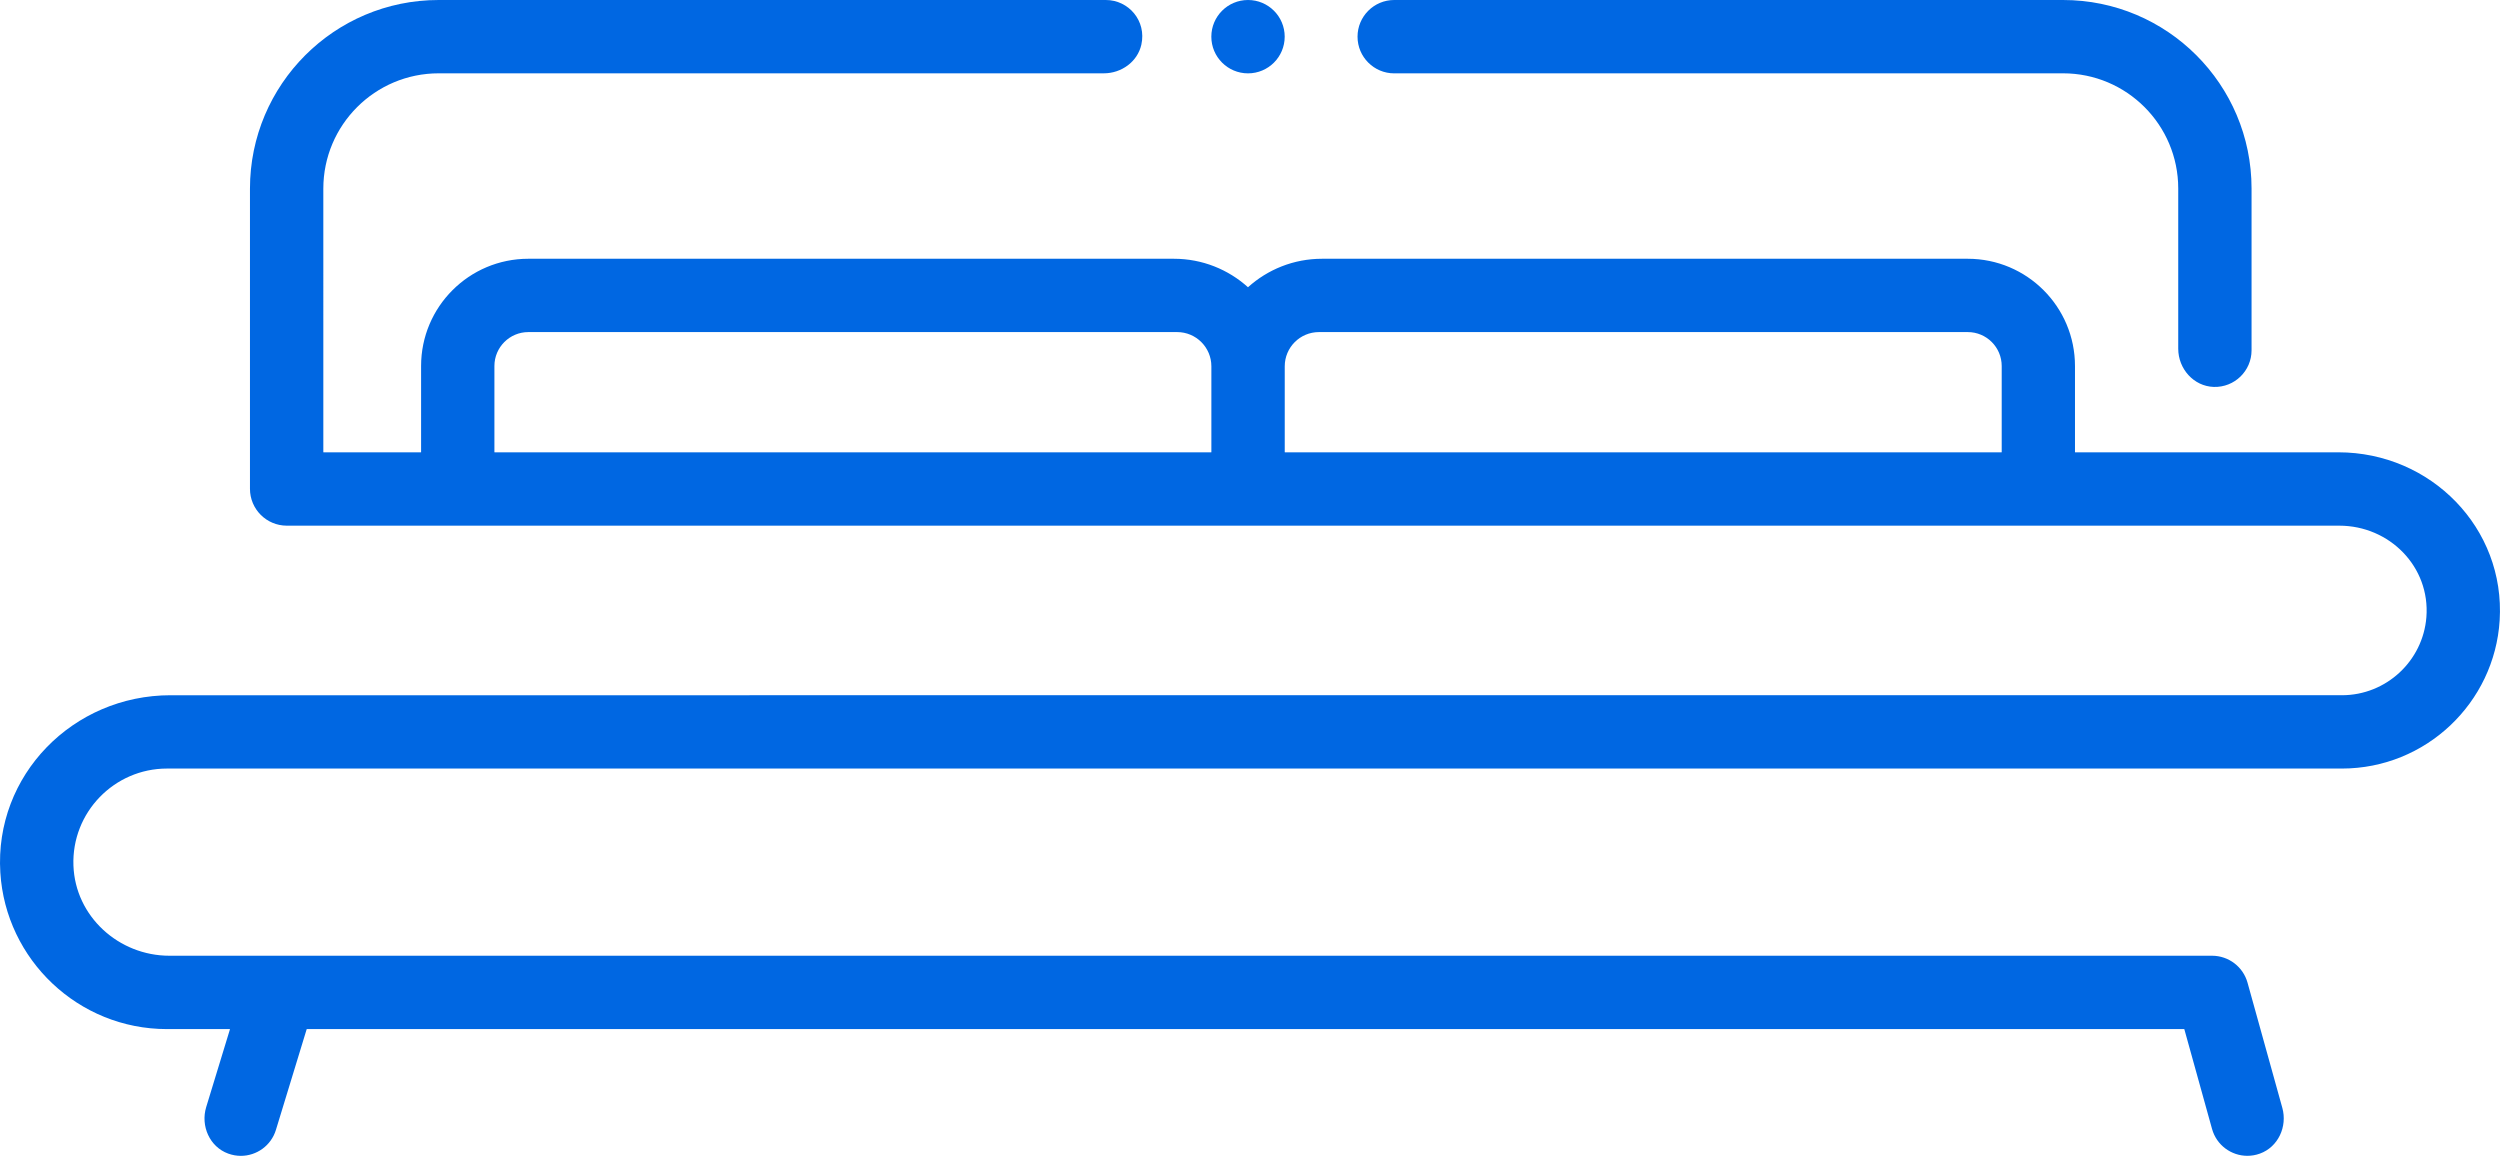 <?xml version="1.0" encoding="UTF-8"?>
<svg id="_Слой_1" data-name="Слой 1" xmlns="http://www.w3.org/2000/svg" viewBox="0 0 674.09 311.65">
  <defs>
    <style>
      .cls-1 {
        fill: #0067e2;
      }
    </style>
  </defs>
  <path class="cls-1" d="M375.93,19.77h180.34c17.15,0,31.06,13.9,31.06,31.06v43.2c0,5.41,4.17,10.13,9.58,10.3,5.6,.17,10.19-4.32,10.19-9.88V50.83c0-28.07-22.76-50.83-50.83-50.83h-180.34c-5.46,0-9.89,4.43-9.89,9.89h0c0,5.46,4.43,9.89,9.89,9.89Z"/>
  <circle class="cls-1" cx="336.51" cy="9.89" r="9.89"/>
  <path class="cls-1" d="M630.51,121.97h-70.97s-.05-.02-.05-.05v-23.23c0-15.97-12.95-28.92-28.92-28.92h-174.1c-7.67,0-14.68,2.91-19.97,7.68-5.29-4.77-12.3-7.68-19.97-7.68H142.46c-15.97,0-28.92,12.95-28.92,28.92v23.23s-.02,.05-.05,.05h-26.26s-.05-.02-.05-.05V50.88c0-17.18,13.93-31.11,31.11-31.11h179.35c4.73,0,9.08-3.12,10.11-7.73,1.43-6.4-3.42-12.04-9.58-12.04H118.28c-28.1,0-50.88,22.78-50.88,50.88v80.92c0,5.49,4.45,9.94,9.94,9.94H630.75c13.59,0,24.56,11.13,23.49,24.69-.93,11.75-10.8,21.03-22.79,21.03H46C19.68,187.46-1.54,209.01,.09,235.28c1.45,23.51,21.05,42.2,44.92,42.2h16.94s.06,.03,.05,.07l-6.4,20.96c-1.55,5.08,.93,10.72,5.93,12.54,1.13,.41,2.29,.61,3.42,.61,4.23,0,8.15-2.74,9.45-7l8.29-27.14s.03-.04,.05-.04h506.19s.04,.02,.05,.04l7.47,26.89c1.22,4.38,5.19,7.24,9.52,7.24,1.12,0,2.26-.19,3.39-.6,4.92-1.78,7.44-7.28,6.04-12.32l-9.38-33.75c-1.19-4.3-5.11-7.28-9.58-7.28H75.37s-.04,0-.07,0h-29.62c-13.69,0-25.39-10.62-25.88-24.31-.52-14.33,11-26.16,25.22-26.16H631.45c22.62,0,41.17-17.7,42.55-39.97,1.54-24.89-18.56-45.3-43.5-45.3Zm-303.88-.05s-.02,.05-.05,.05H133.36s-.05-.02-.05-.05v-23.23c0-5.05,4.1-9.15,9.15-9.15h174.94c5.1,0,9.23,4.13,9.23,9.23v23.15Zm213.09,0s-.02,.05-.05,.05h-193.21s-.05-.02-.05-.05v-23.15c0-5.1,4.13-9.23,9.23-9.23h174.94c5.05,0,9.15,4.1,9.15,9.15v23.23Z"/>
</svg>